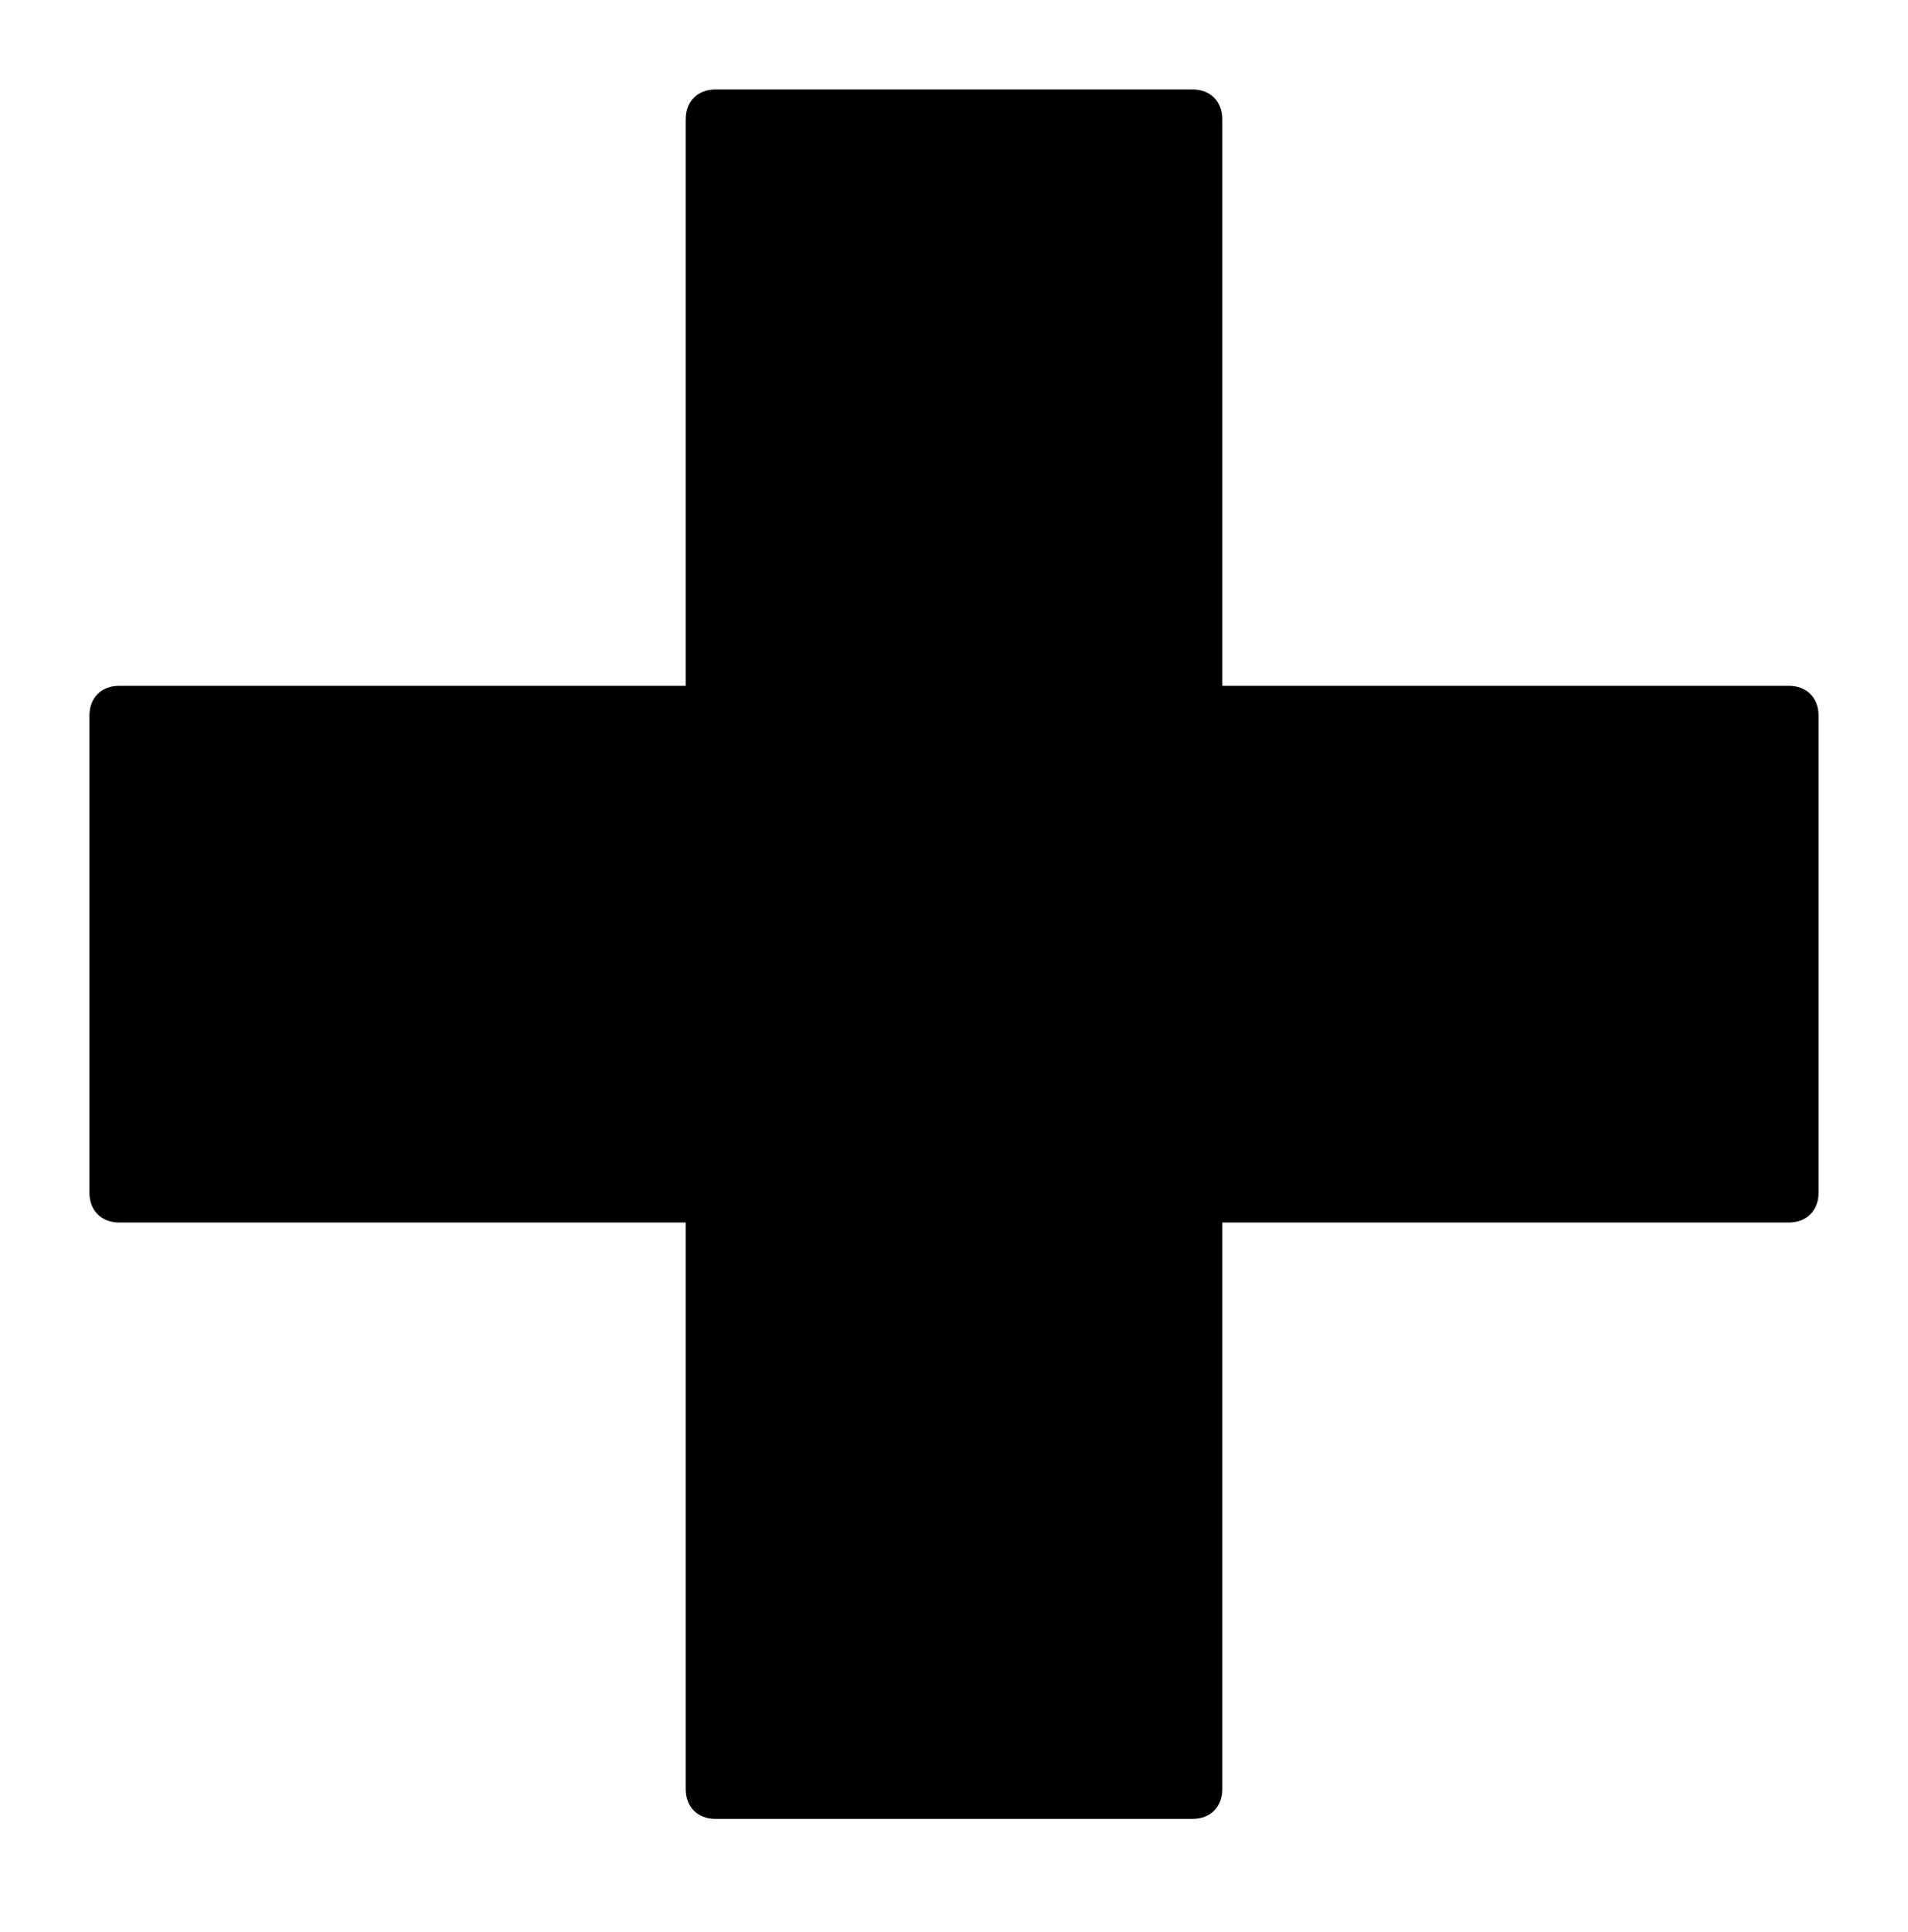 <?xml version="1.0" encoding="UTF-8" ?>
<svg
  id="svg2"
  xmlns="http://www.w3.org/2000/svg"
  xmlns:svg="http://www.w3.org/2000/svg"
  xmlns:sodipodi="http://sodipodi.sourceforge.net/DTD/sodipodi-0.dtd"
  xmlns:inkscape="http://www.inkscape.org/namespaces/inkscape"
  version="1.1"
  viewBox="0 0 32 32.4"
>
  <!-- Generator: Adobe Illustrator 29.3.0, SVG Export Plug-In . SVG Version: 2.1.0 Build 146)  -->
  <defs>
  </defs>
  <sodipodi:namedview
    id="namedview2"
    bordercolor="#000000"
    borderopacity="0.25"
    inkscape:current-layer="svg2"
    inkscape:cx="16"
    inkscape:cy="20.006861"
    inkscape:deskcolor="#d1d1d1"
    inkscape:pagecheckerboard="0"
    inkscape:pageopacity="0.0"
    inkscape:showpageshadow="2"
    inkscape:window-height="1212"
    inkscape:window-maximized="0"
    inkscape:window-width="2056"
    inkscape:window-x="0"
    inkscape:window-y="25"
    inkscape:zoom="18.21875"
    pagecolor="#ffffff"
  />
  <path
    id="path1"
    class="st0"
    d="M20.5,11.5V2c0-.3-.2-.5-.5-.5h-8c-.3,0-.5.2-.5.5v9.5H2c-.3,0-.5.2-.5.5v8c0,.3.2.5.5.5h9.5v9.5c0,.3.2.5.5.5h8c.3,0,.5-.2.5-.5v-9.5h9.5c.3,0,.5-.2.5-.5v-8c0-.3-.2-.5-.5-.5h-9.5ZM16.5,27v-2c0-.3-.2-.5-.5-.5s-.5.2-.5.5v2c0,.3.2.5.5.5s.5-.2.5-.5ZM16.5,22v-2c0-.3-.2-.5-.5-.5s-.5.2-.5.5v2c0,.3.2.5.5.5s.5-.2.5-.5ZM7,15.5h-2c-.3,0-.5.2-.5.5s.2.5.5.5h2c.3,0,.5-.2.5-.5s-.2-.5-.5-.5ZM12,15.5h-2c-.3,0-.5.2-.5.5s.2.5.5.5h2c.3,0,.5-.2.5-.5s-.2-.5-.5-.5ZM22,15.5h-2c-.3,0-.5.2-.5.5s.2.5.5.5h2c.3,0,.5-.2.5-.5s-.2-.5-.5-.5ZM27,15.5h-2c-.3,0-.5.2-.5.5s.2.5.5.5h2c.3,0,.5-.2.5-.5s-.2-.5-.5-.5ZM16.5,12v-2c0-.3-.2-.5-.5-.5s-.5.2-.5.5v2c0,.3.2.5.5.5s.5-.2.5-.5ZM16.5,7v-2c0-.3-.2-.5-.5-.5s-.5.2-.5.5v2c0,.3.2.5.5.5s.5-.2.5-.5Z"
  />
</svg>
